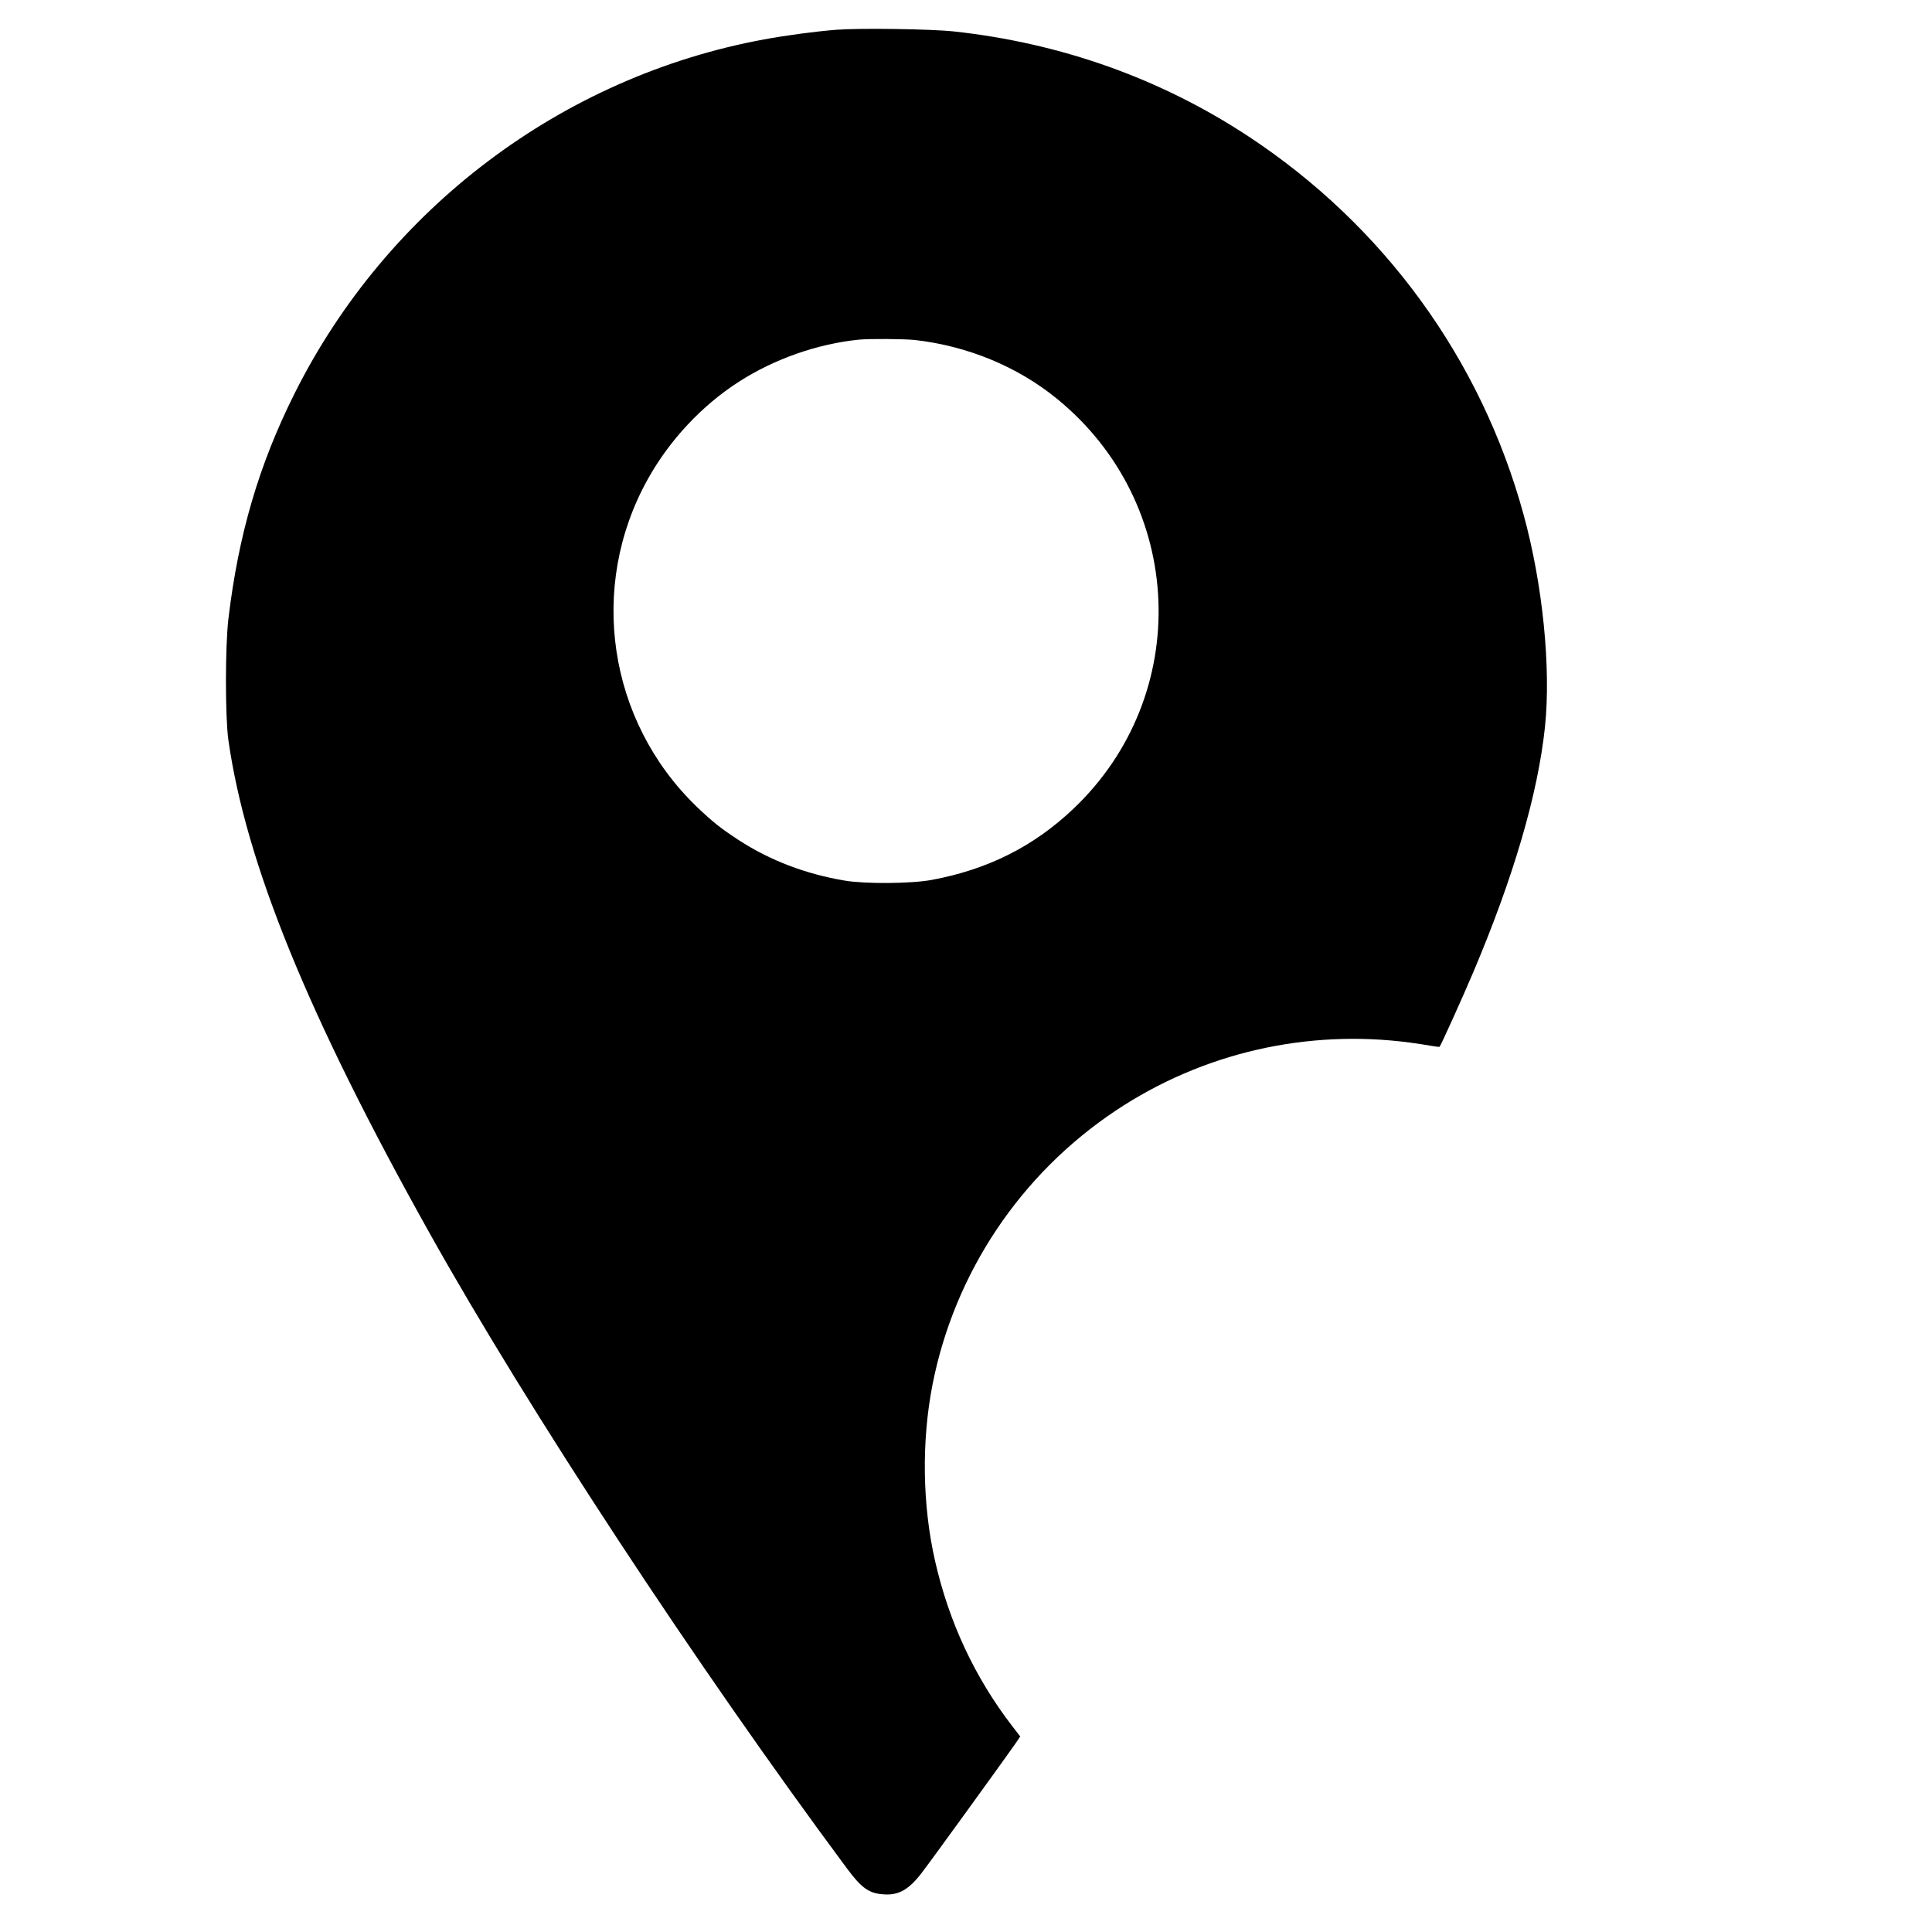 <?xml version="1.0" standalone="no"?>
<!DOCTYPE svg PUBLIC "-//W3C//DTD SVG 20010904//EN"
 "http://www.w3.org/TR/2001/REC-SVG-20010904/DTD/svg10.dtd">
<svg version="1.0" xmlns="http://www.w3.org/2000/svg"
 width="1500pt" height="1500pt" viewBox="0 0 1500 1500"
 preserveAspectRatio="xMidYMid meet">

<g transform="translate(0,1500) scale(0.1,-0.1)"
fill="#000000" stroke="none">
<path d="M6495 14769 c-156 -12 -390 -43 -563 -75 -1569 -289 -2927 -1314
-3645 -2749 -278 -556 -436 -1097 -514 -1752 -25 -217 -25 -757 0 -938 136
-957 618 -2141 1560 -3825 768 -1374 2072 -3359 3243 -4937 111 -149 168 -191
275 -200 124 -12 206 34 311 174 74 96 633 869 717 989 l42 62 -64 83 c-290
378 -489 805 -597 1279 -99 435 -106 929 -20 1370 171 869 683 1635 1425 2129
672 447 1482 633 2285 526 58 -8 131 -19 163 -25 33 -6 61 -9 64 -7 10 11 172
368 259 573 315 743 504 1388 559 1909 48 458 -17 1107 -166 1650 -331 1209
-1086 2245 -2139 2938 -681 448 -1455 723 -2285 813 -177 19 -729 27 -910 13z
m610 -2409 c406 -46 795 -206 1100 -455 1001 -814 1060 -2303 127 -3186 -308
-292 -666 -471 -1100 -551 -158 -29 -512 -32 -673 -5 -304 51 -579 156 -823
314 -141 92 -205 143 -329 262 -687 664 -842 1705 -379 2538 168 304 421 574
707 758 276 178 613 296 935 328 80 8 352 6 435 -3z"/>
</g>
</svg>
